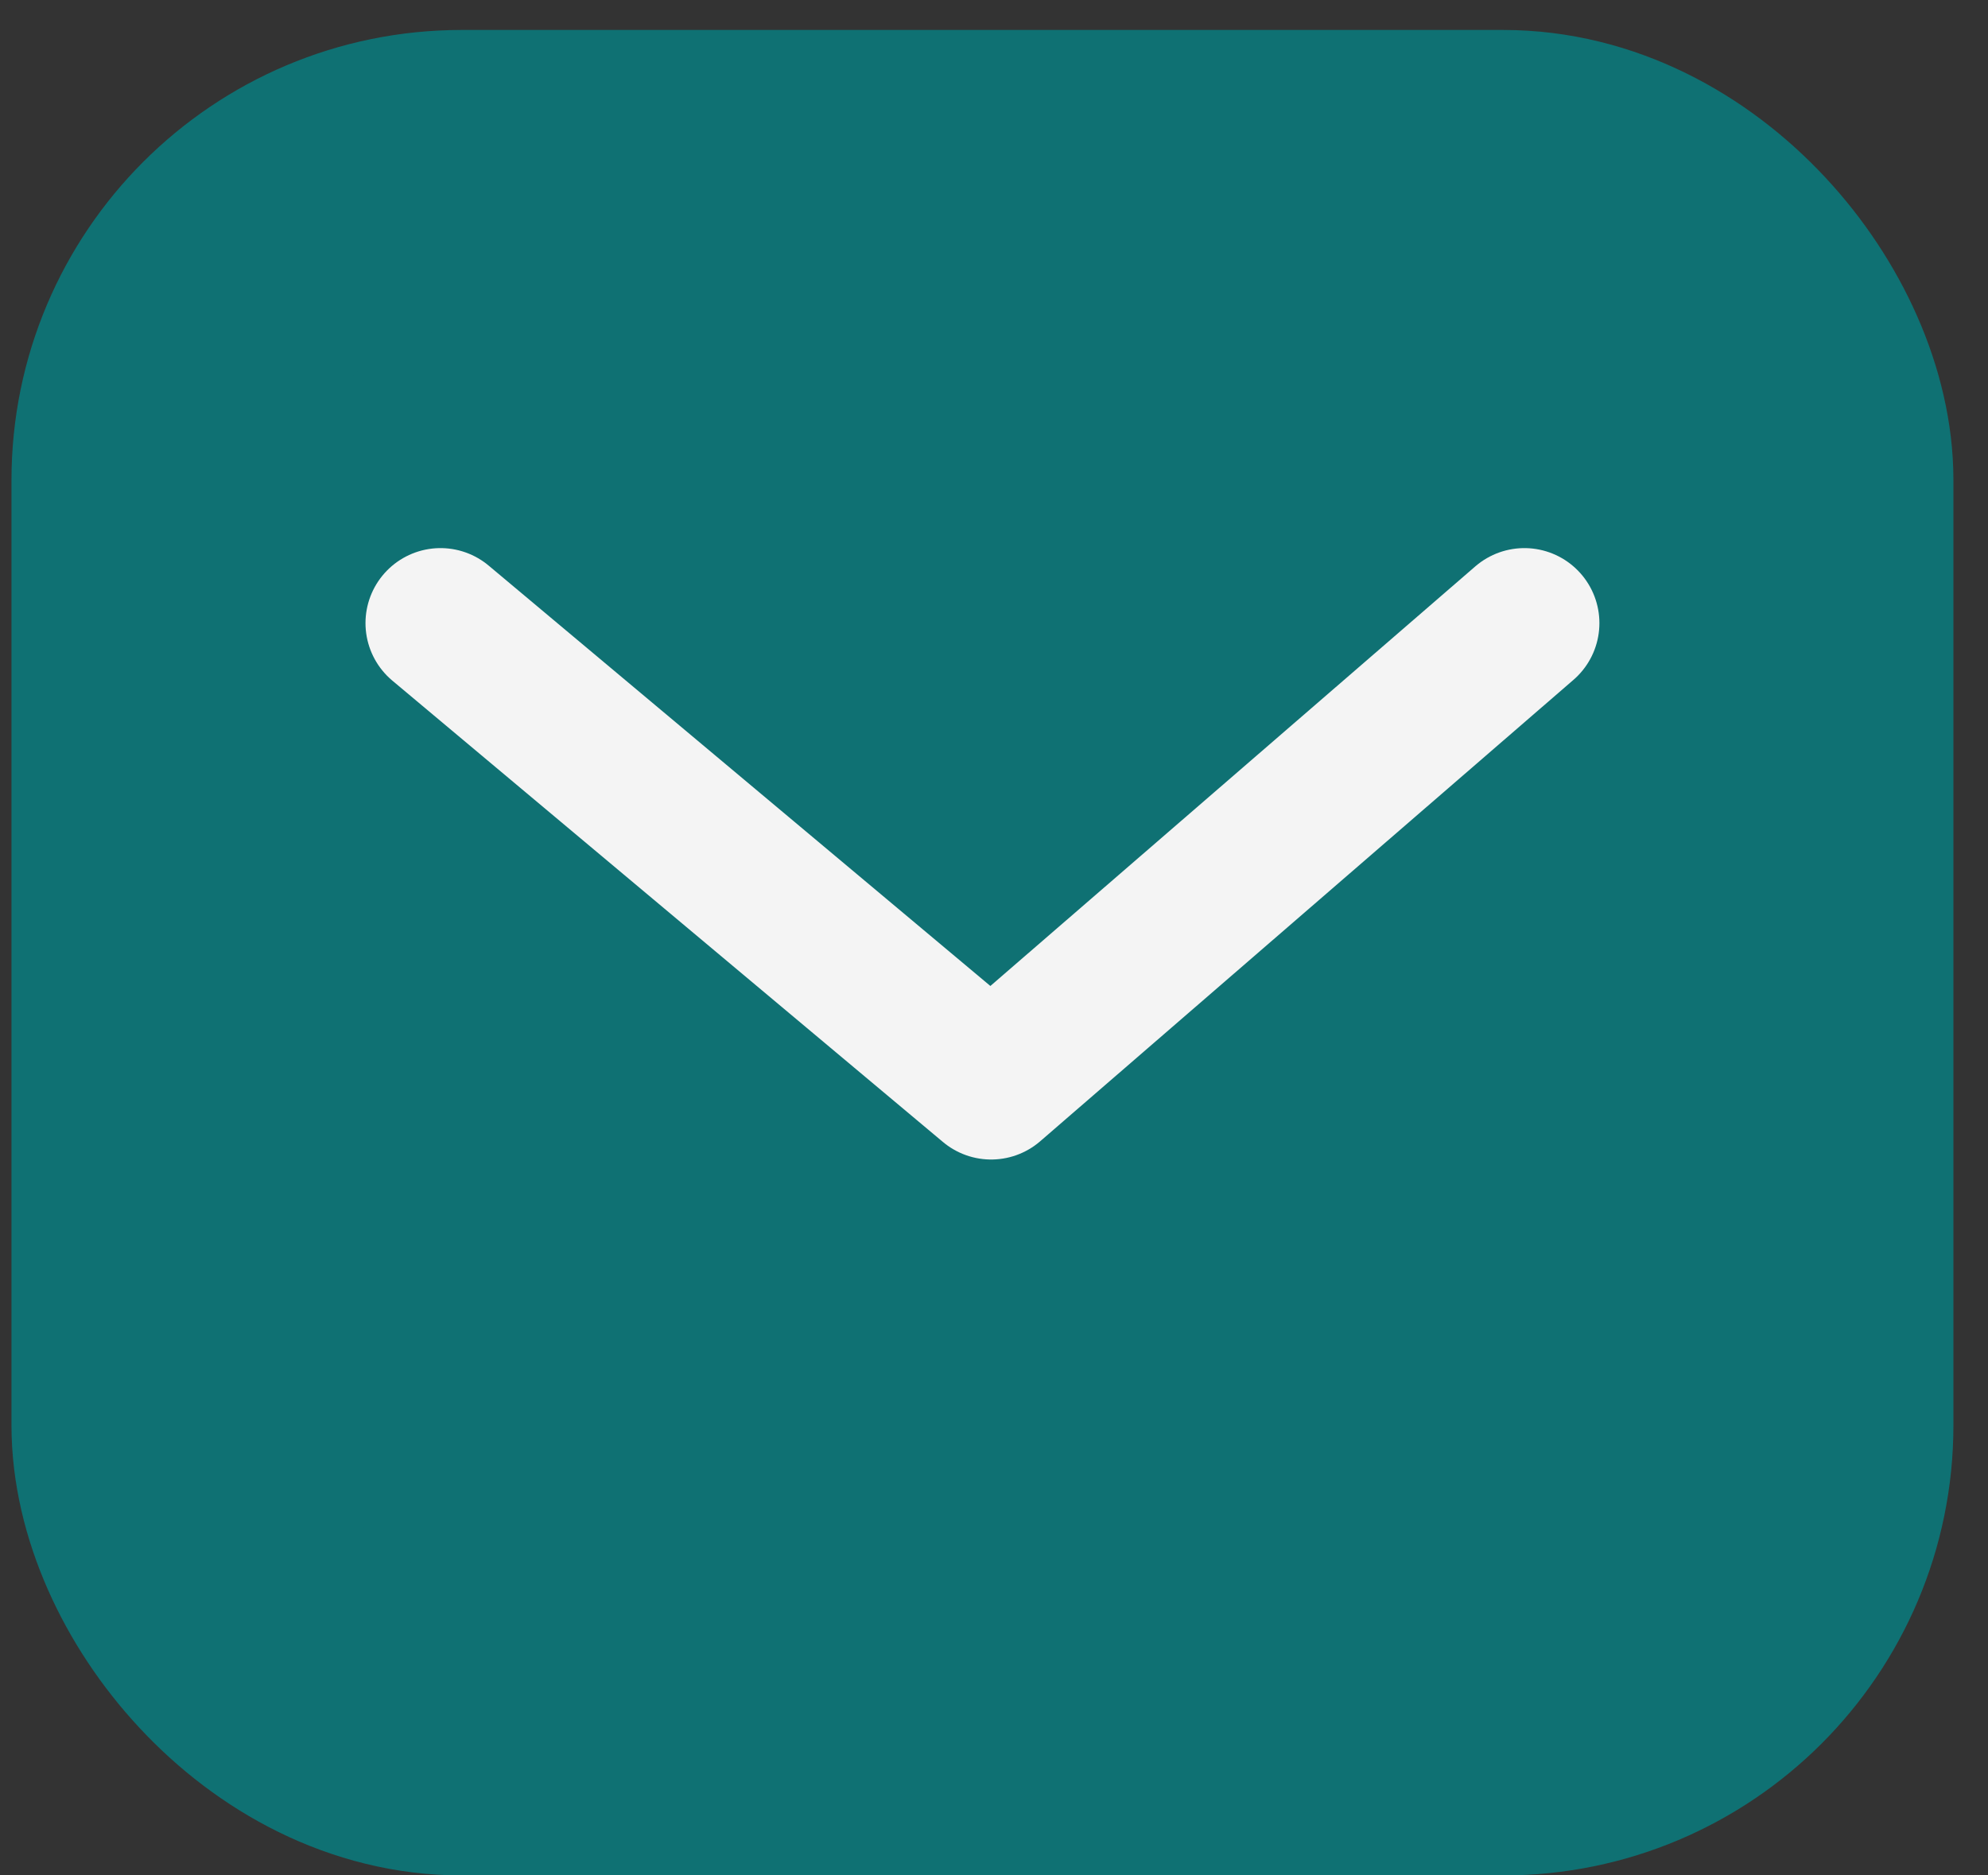 <svg width="53" height="50" viewBox="0 0 53 50" fill="none" xmlns="http://www.w3.org/2000/svg">
  <rect x="0" y="0" width="53" height="50" fill="#333333" stroke="none"/>
  <rect x="4.306" y="4.799" width="43.772" height="41.202" rx="8" fill="#0F7173" stroke="#0F7173" stroke-width="8"/>
  <path d="M11.744 16.613L26.424 28.914L40.64 16.613" stroke="#F4F4F4" stroke-width="4" stroke-linecap="round" stroke-linejoin="round"/>
</svg>
